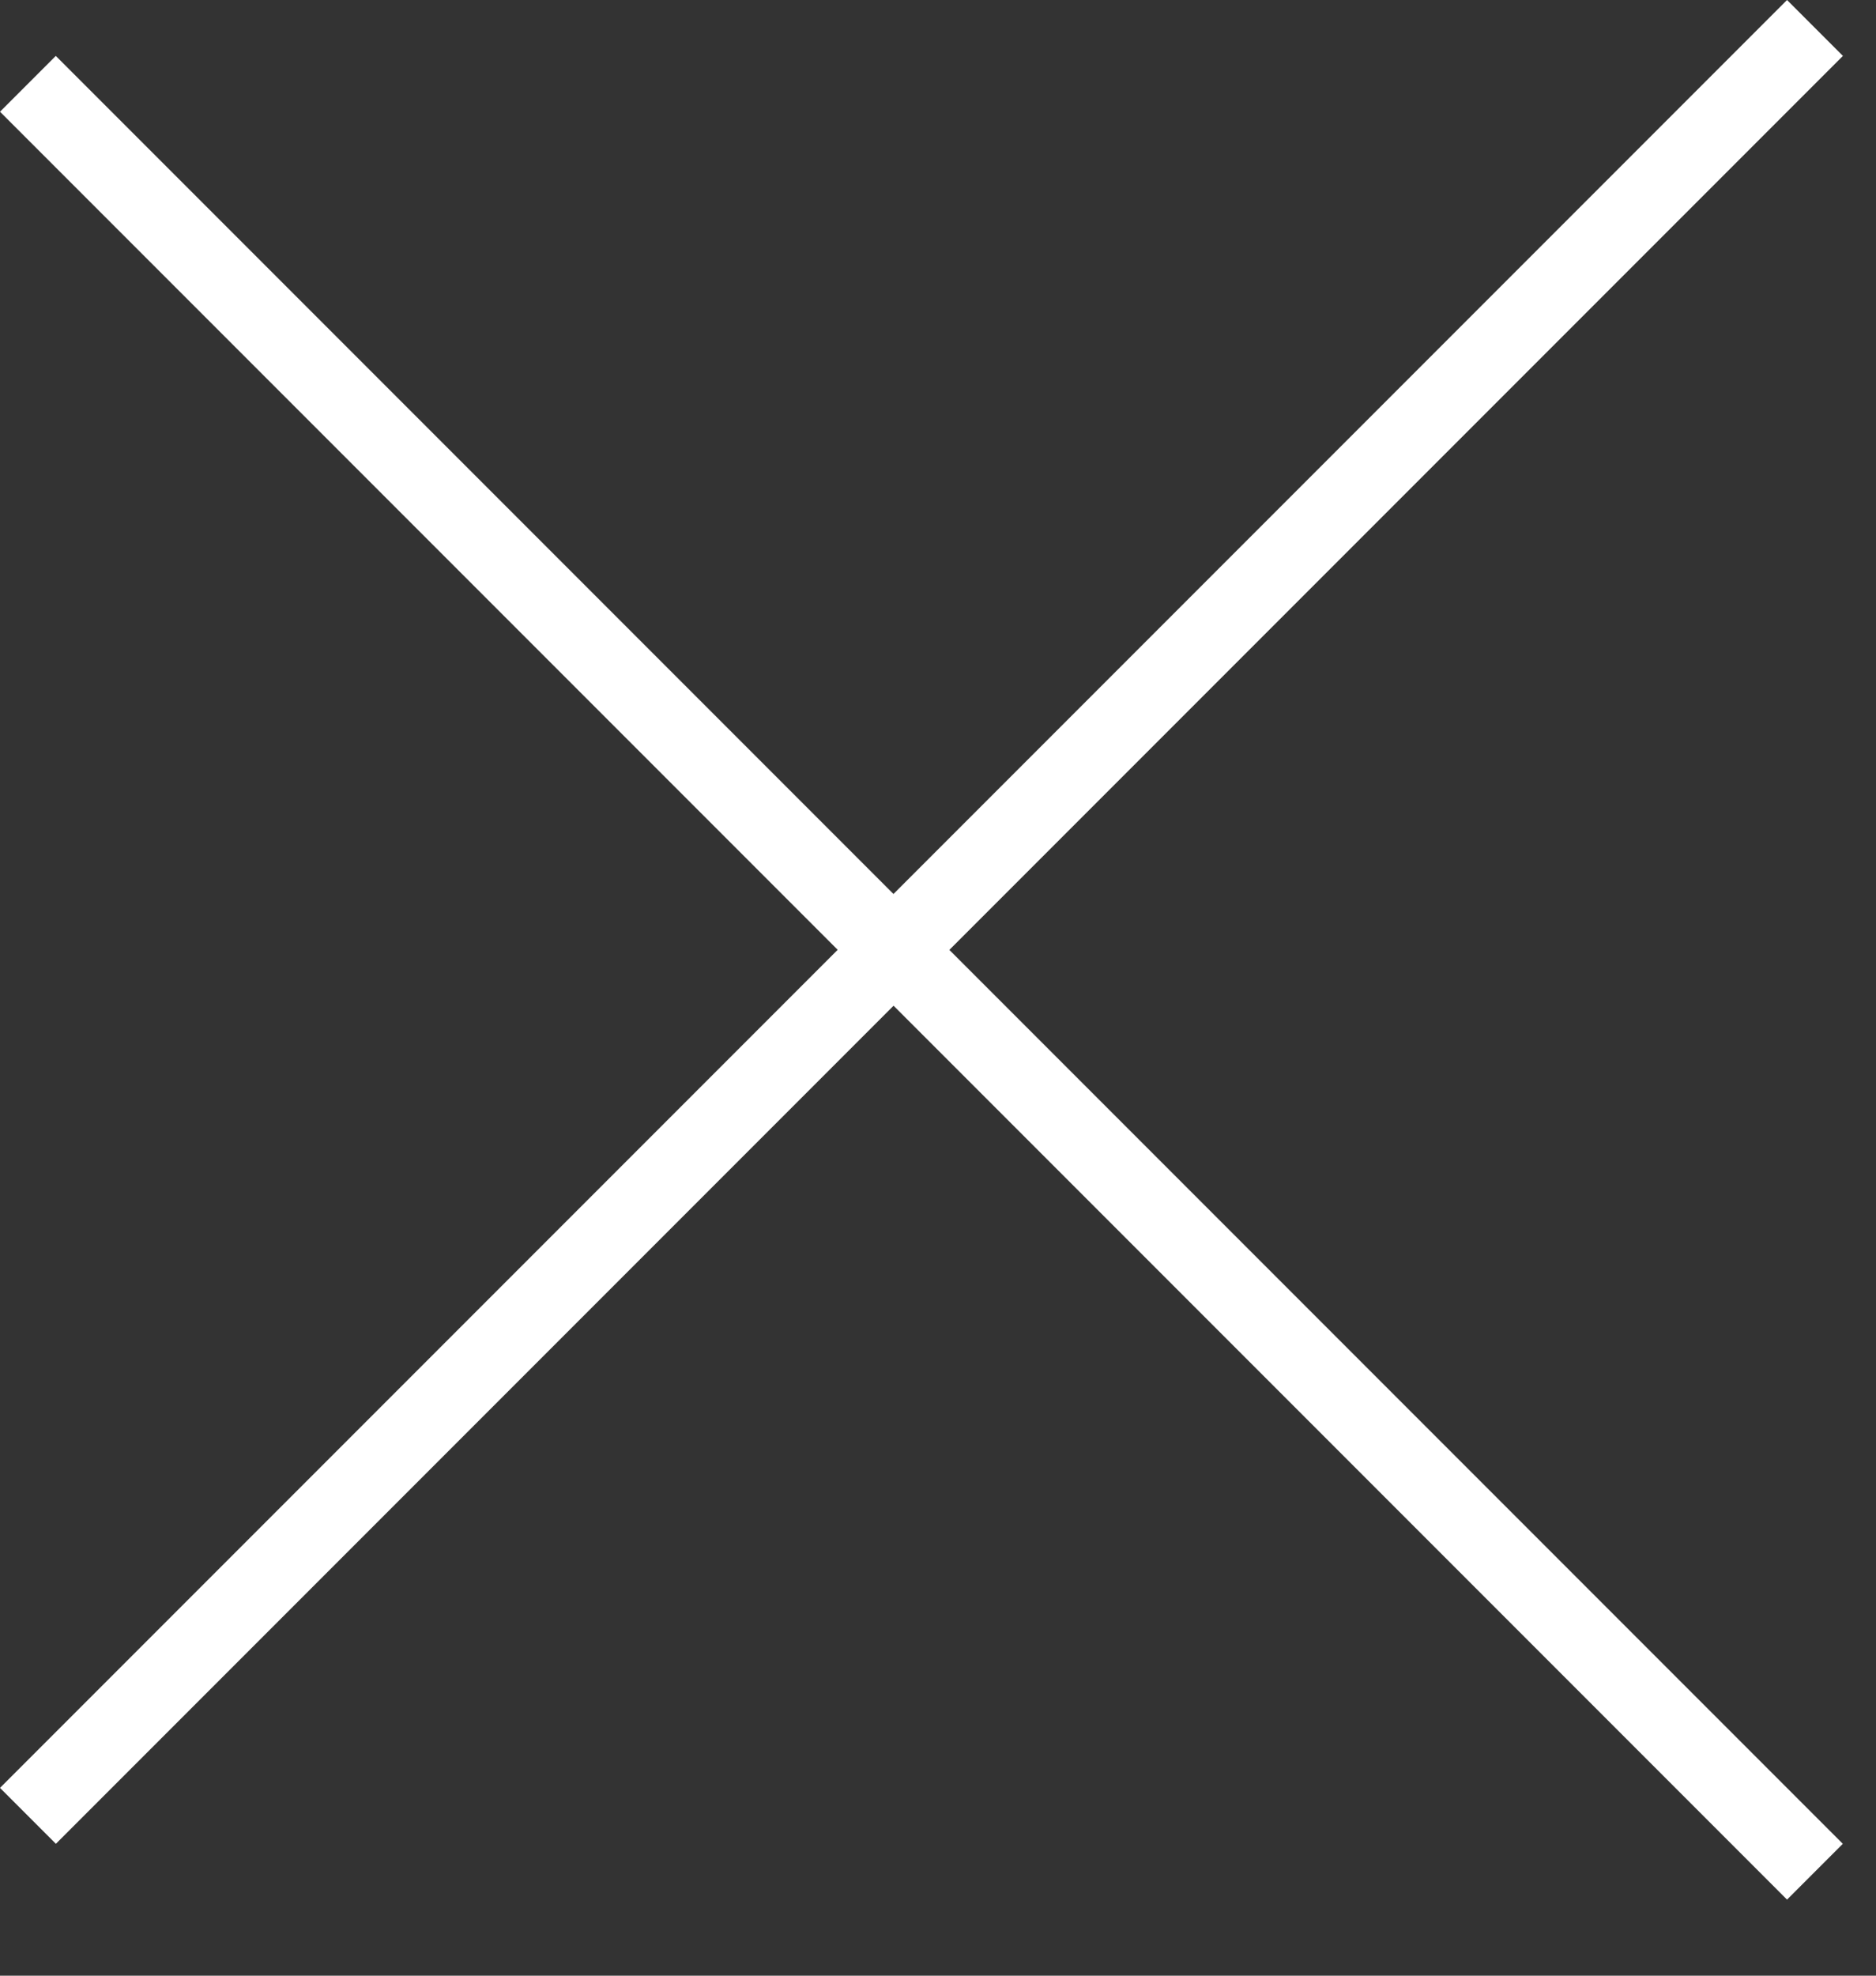 <svg width="19" height="20" viewBox="0 0 19 20" fill="none" xmlns="http://www.w3.org/2000/svg">
<rect x="0" y="0" width="19" height="20" fill="#333333" stroke="none"/>
<path fill-rule="evenodd" clip-rule="evenodd" d="M18.665 0.566L0.566 18.665L0 18.099L18.099 7.08772e-05L18.665 0.566Z" fill="white"/>
<path fill-rule="evenodd" clip-rule="evenodd" d="M0.565 0.566L18.664 18.665L18.099 19.23L-0 1.131L0.565 0.566Z" fill="white"/>
</svg>
